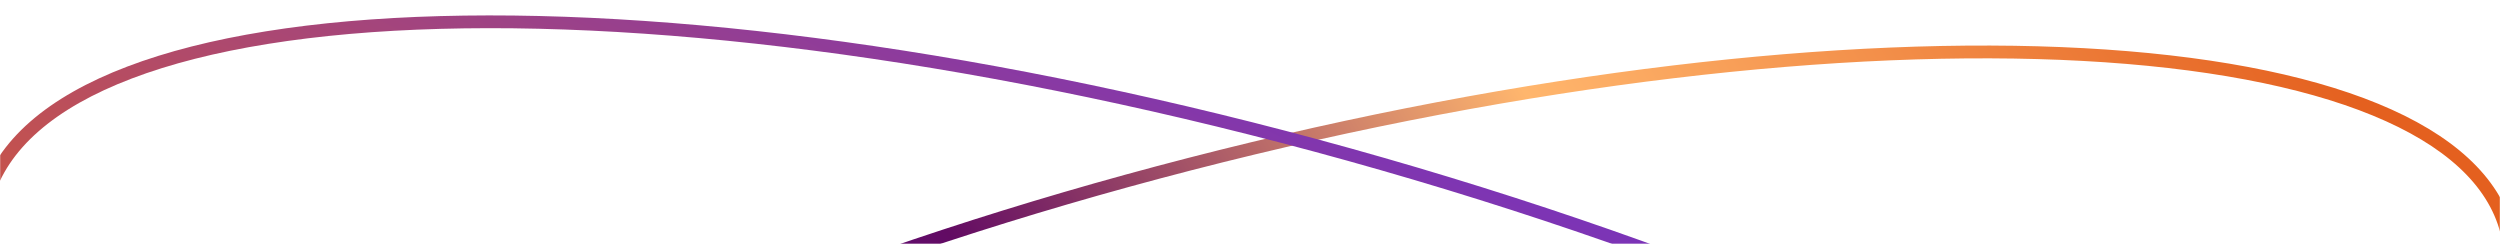 <svg width="1568" height="153" viewBox="0 0 1568 153" fill="none" xmlns="http://www.w3.org/2000/svg">
<mask id="mask0_52_192" style="mask-type:alpha" maskUnits="userSpaceOnUse" x="0" y="0" width="1568" height="153">
<rect width="1568" height="153" fill="#D9D9D9"/>
</mask>
<g mask="url(#mask0_52_192)">
<path fill-rule="evenodd" clip-rule="evenodd" d="M1533.84 249.546C1564.49 211.336 1576.06 176.374 1568.28 146.232C1560.51 116.089 1533.49 91.077 1488.18 72.448C1443 53.871 1381.03 42.269 1306.33 38.215C1157.03 30.112 958.832 52.252 747.271 106.796C535.711 161.339 351.51 237.787 224.739 317.064C161.314 356.728 112.675 396.847 82.109 434.953C51.46 473.163 39.894 508.125 47.665 538.267C55.436 568.41 82.464 593.422 127.767 612.051C172.948 630.628 234.92 642.23 309.616 646.284C458.915 654.388 657.117 632.247 868.678 577.703C1080.24 523.16 1264.44 446.713 1391.21 367.435C1454.64 327.771 1503.27 287.653 1533.84 249.546ZM870.675 585.45C1295.03 476.046 1610.96 278.473 1576.33 144.157C1541.7 9.841 1169.63 -10.355 745.274 99.049C320.922 208.453 4.988 406.027 39.617 540.343C74.245 674.658 446.323 694.854 870.675 585.45Z" fill="url(#paint0_linear_52_192)"/>
<path fill-rule="evenodd" clip-rule="evenodd" d="M82.623 49.247C34.008 67.752 4.588 93.573 -4.544 125.368C-13.675 157.163 -2.44 194.661 28.949 236.142C60.232 277.484 110.585 321.438 176.555 365.301C308.415 452.972 501.1 539.244 723.34 603.07C945.581 666.895 1154.68 696.012 1312.97 691.668C1392.16 689.495 1458.16 678.956 1506.61 660.514C1555.23 642.009 1584.65 616.188 1593.78 584.393C1602.91 552.598 1591.68 515.1 1560.29 473.619C1529 432.277 1478.65 388.323 1412.68 344.46C1280.82 256.789 1088.14 170.517 865.896 106.691C643.655 42.866 434.556 13.749 276.27 18.093C197.079 20.266 131.076 30.805 82.623 49.247ZM868.104 99.002C422.493 -28.974 28.352 -18.158 -12.233 123.16C-52.818 264.478 275.521 482.783 721.132 610.759C1166.74 738.735 1560.88 727.919 1601.47 586.601C1642.05 445.283 1313.72 226.978 868.104 99.002Z" fill="url(#paint1_linear_52_192)"/>
</g>
<defs>
<linearGradient id="paint0_linear_52_192" x1="363.994" y1="664.463" x2="1454.65" y2="19.442" gradientUnits="userSpaceOnUse">
<stop stop-color="#5724EB"/>
<stop offset="0.365" stop-color="#620B63"/>
<stop offset="0.646" stop-color="#FFB66D"/>
<stop offset="1" stop-color="#E4601F"/>
</linearGradient>
<linearGradient id="paint1_linear_52_192" x1="1182.01" y1="-3.851" x2="812.172" y2="723.723" gradientUnits="userSpaceOnUse">
<stop stop-color="#5724EB"/>
<stop offset="1" stop-color="#E4601F"/>
</linearGradient>
</defs>
</svg>
